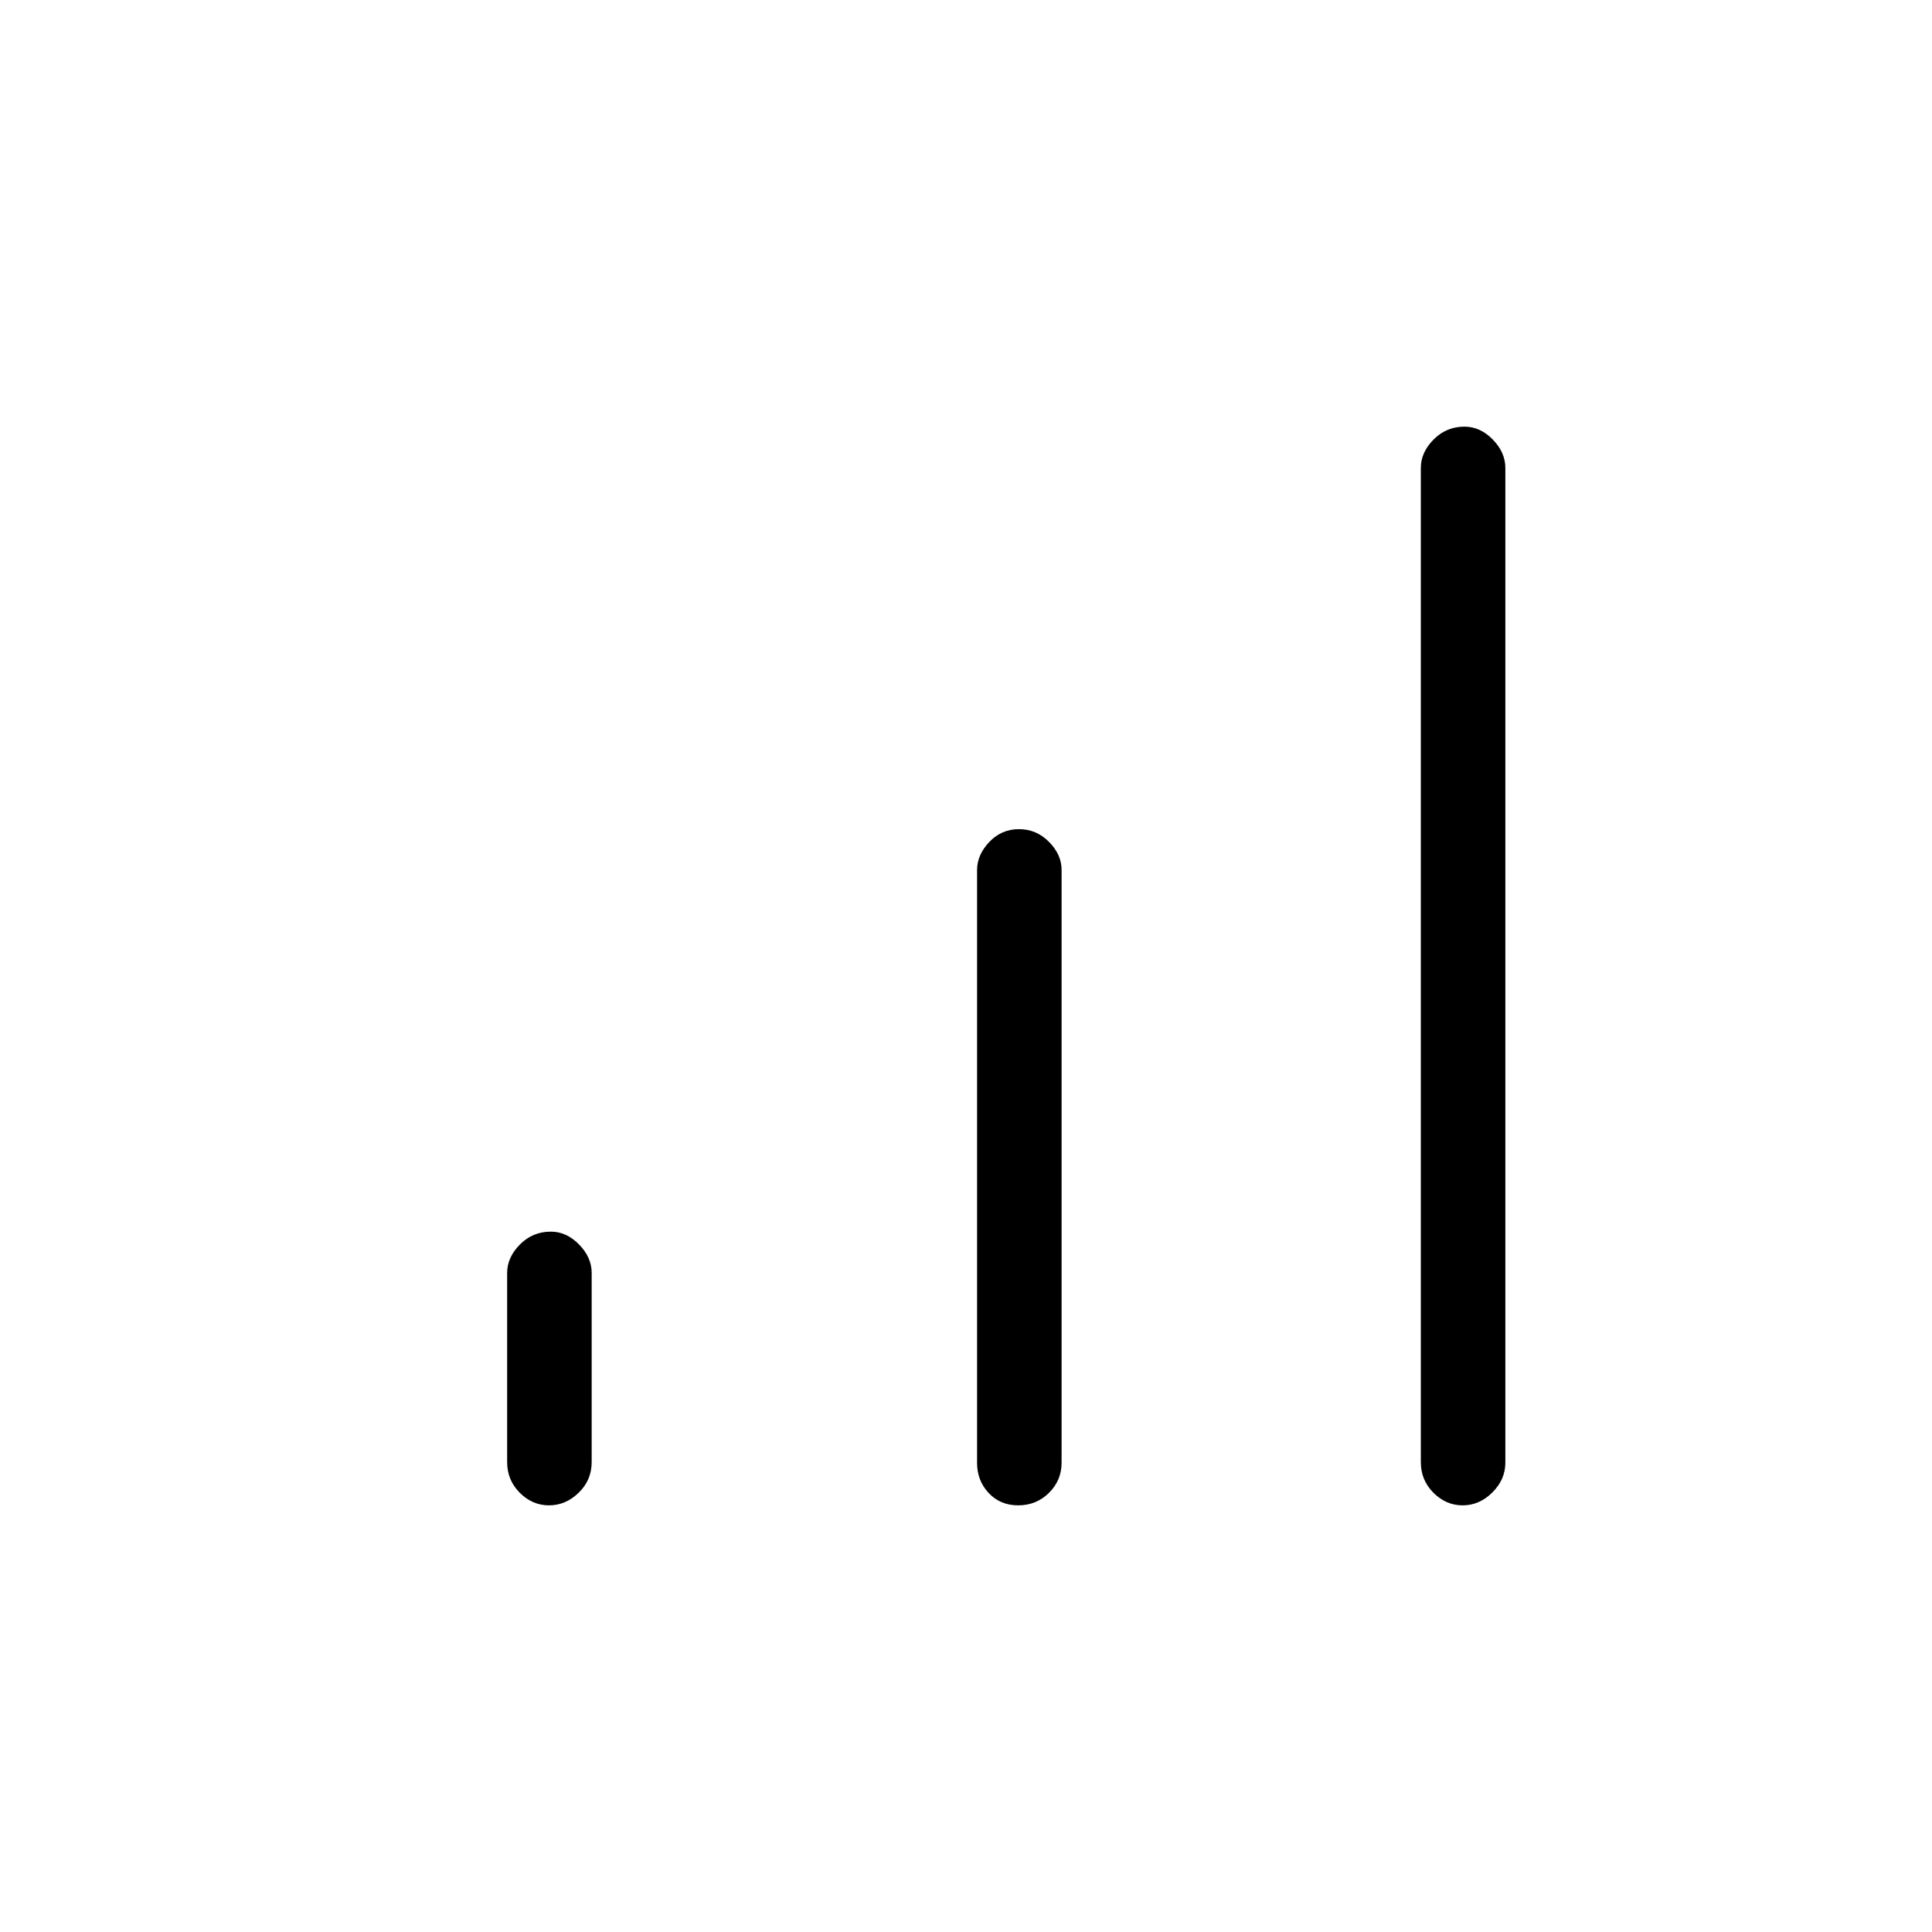<svg xmlns="http://www.w3.org/2000/svg" height="48" viewBox="0 -960 960 960" width="48"><path d="M272.79-212q-8.29 0-14.54-6.27T252-233.5v-94q0-7.71 6.33-14.1 6.33-6.4 15.38-6.4 7.79 0 14.04 6.4 6.25 6.39 6.25 14.1v94q0 8.96-6.46 15.23-6.45 6.27-14.75 6.27Zm233.18 0q-8.97 0-14.72-6.15-5.75-6.16-5.75-14.95v-294.54q0-7.61 6.07-13.99 6.08-6.37 14.75-6.37 8.68 0 14.93 6.33 6.25 6.32 6.25 13.93v294.54q0 8.79-6.28 15-6.28 6.2-15.25 6.2Zm220.82 0q-8.29 0-14.54-6.27T706-233.5v-494q0-7.71 6.33-14.1 6.33-6.4 15.38-6.4 7.79 0 14.04 6.4 6.25 6.39 6.25 14.1v494.27q0 8.44-6.46 14.83-6.45 6.4-14.75 6.4Z"/></svg>